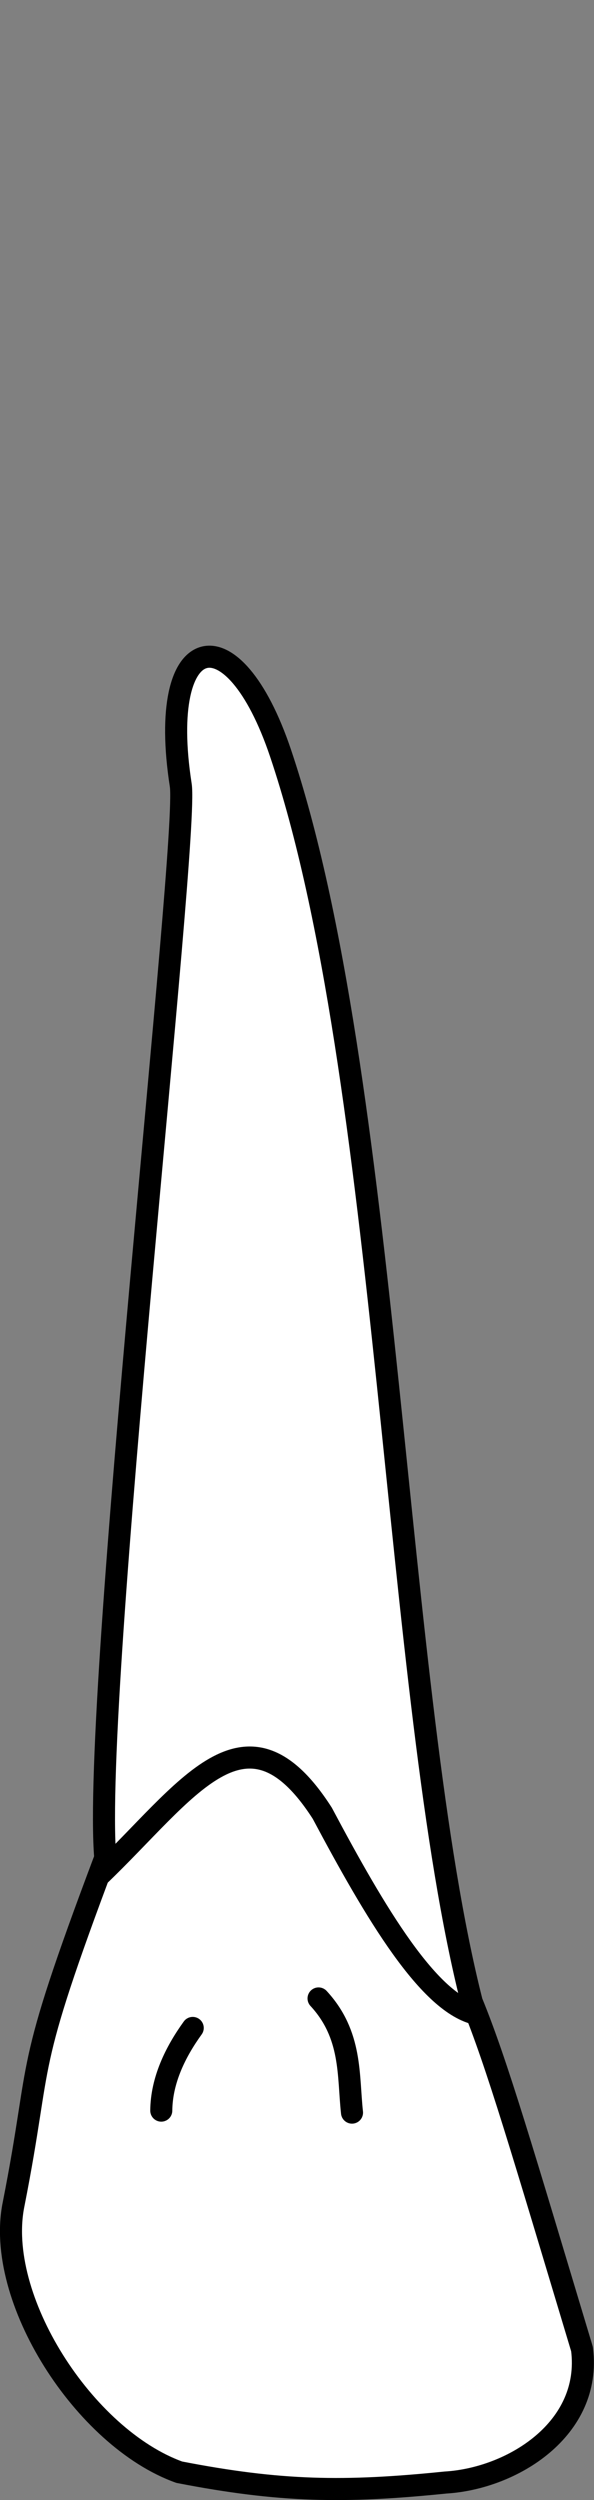 <?xml version="1.0" encoding="UTF-8" standalone="no"?>
<svg
   width="7.138"
   height="30"
   viewBox="0 0 7.138 30"
   version="1.1"
   id="svg8"
   inkscape:version="1.2 (dc2aedaf03, 2022-05-15)"
   sodipodi:docname="maxilla_p_2.svg"
   xmlns:inkscape="http://www.inkscape.org/namespaces/inkscape"
   xmlns:sodipodi="http://sodipodi.sourceforge.net/DTD/sodipodi-0.dtd"
   xmlns="http://www.w3.org/2000/svg"
   xmlns:svg="http://www.w3.org/2000/svg"
   xmlns:rdf="http://www.w3.org/1999/02/22-rdf-syntax-ns#"
   xmlns:cc="http://creativecommons.org/ns#"
   xmlns:dc="http://purl.org/dc/elements/1.1/">
  <rect x="0" y="0" width="7.138" height="30" fill="#808080" stroke="none"/>
  <defs
     id="defs2" />
  <sodipodi:namedview
     id="base"
     pagecolor="#ffffff"
     bordercolor="#666666"
     borderopacity="1.0"
     inkscape:pageopacity="0.0"
     inkscape:pageshadow="2"
     inkscape:zoom="5.6"
     inkscape:cx="19.107143"
     inkscape:cy="-2.1428571"
     inkscape:document-units="px"
     inkscape:current-layer="layer4"
     inkscape:document-rotation="0"
     showgrid="false"
     inkscape:snap-global="false"
     inkscape:window-width="1355"
     inkscape:window-height="842"
     inkscape:window-x="0"
     inkscape:window-y="0"
     inkscape:window-maximized="0"
     inkscape:showpageshadow="2"
     inkscape:pagecheckerboard="0"
     inkscape:deskcolor="#d1d1d1">
    <inkscape:grid
       type="xygrid"
       id="grid884"
       originx="1.3924089e-06"
       originy="6.5321696e-06" />
    <sodipodi:guide
       id="guide1093"
       orientation="1084.724,0"
       position="-320.415,324.727"
       inkscape:locked="false" />
    <sodipodi:guide
       id="guide1095"
       orientation="0,755.906"
       position="-320.415,-759.997"
       inkscape:locked="false" />
    <sodipodi:guide
       id="guide1097"
       orientation="-1084.724,0"
       position="435.49,-759.997"
       inkscape:locked="false" />
    <sodipodi:guide
       id="guide1099"
       orientation="0,-755.906"
       position="435.49,324.727"
       inkscape:locked="false" />
    <sodipodi:guide
       id="guide2864"
       orientation="93.944,0"
       position="57.538,-122.804"
       inkscape:locked="false" />
  </sodipodi:namedview>
  <g
     style="display:inline"
     inkscape:groupmode="layer"
     id="layer4"
     inkscape:label="歯"
     transform="translate(-89.777,-81.98)">
    <g
       id="g1383"
       style="fill:#ffffff"
       transform="translate(-4.763,66.486)">
      <path
         id="path1341"
         style="fill:#ffffff;stroke:#000000;stroke-width:0.265px;stroke-linecap:round;stroke-linejoin:round;stroke-opacity:1"
         d="m 96.712,24.915 c -0.29,-1.868 0.626,-2.088 1.2,-0.381 1.31,3.892 1.361,11.304 2.297,14.983 0.303,0.738 0.606,1.778 1.325,4.166 0.121,0.957 -0.836,1.553 -1.641,1.601 -1.218,0.124 -1.982,0.112 -3.199,-0.124 -1.143,-0.41 -2.223,-2.09 -1.99,-3.219 0.363,-1.842 0.095,-1.483 1.101,-4.153 -0.162,-1.947 1.007,-12.228 0.907,-12.873 z"
         sodipodi:nodetypes="ssccccccs" />
      <path
         id="path1352"
         style="fill:#ffffff;stroke:#000000;stroke-width:0.265px;stroke-linecap:butt;stroke-linejoin:miter;stroke-opacity:1"
         d="m 95.722,38.01 c 1.071,-1.023 1.77,-2.192 2.691,-0.757 0.637,1.197 1.288,2.298 1.868,2.411"
         sodipodi:nodetypes="ccc" />
      <path
         id="path1362"
         style="fill:#ffffff;stroke:#000000;stroke-width:0.265px;stroke-linecap:round;stroke-linejoin:round;stroke-opacity:1"
         d="m 96.856,39.829 c -0.209,0.289 -0.375,0.629 -0.378,0.992" />
      <path
         id="path1368"
         style="fill:#ffffff;stroke:#000000;stroke-width:0.265px;stroke-linecap:round;stroke-linejoin:round;stroke-opacity:1"
         d="m 98.368,39.475 c 0.404,0.437 0.353,0.921 0.402,1.37"
         sodipodi:nodetypes="cc" />
    </g>
  </g>
</svg>
